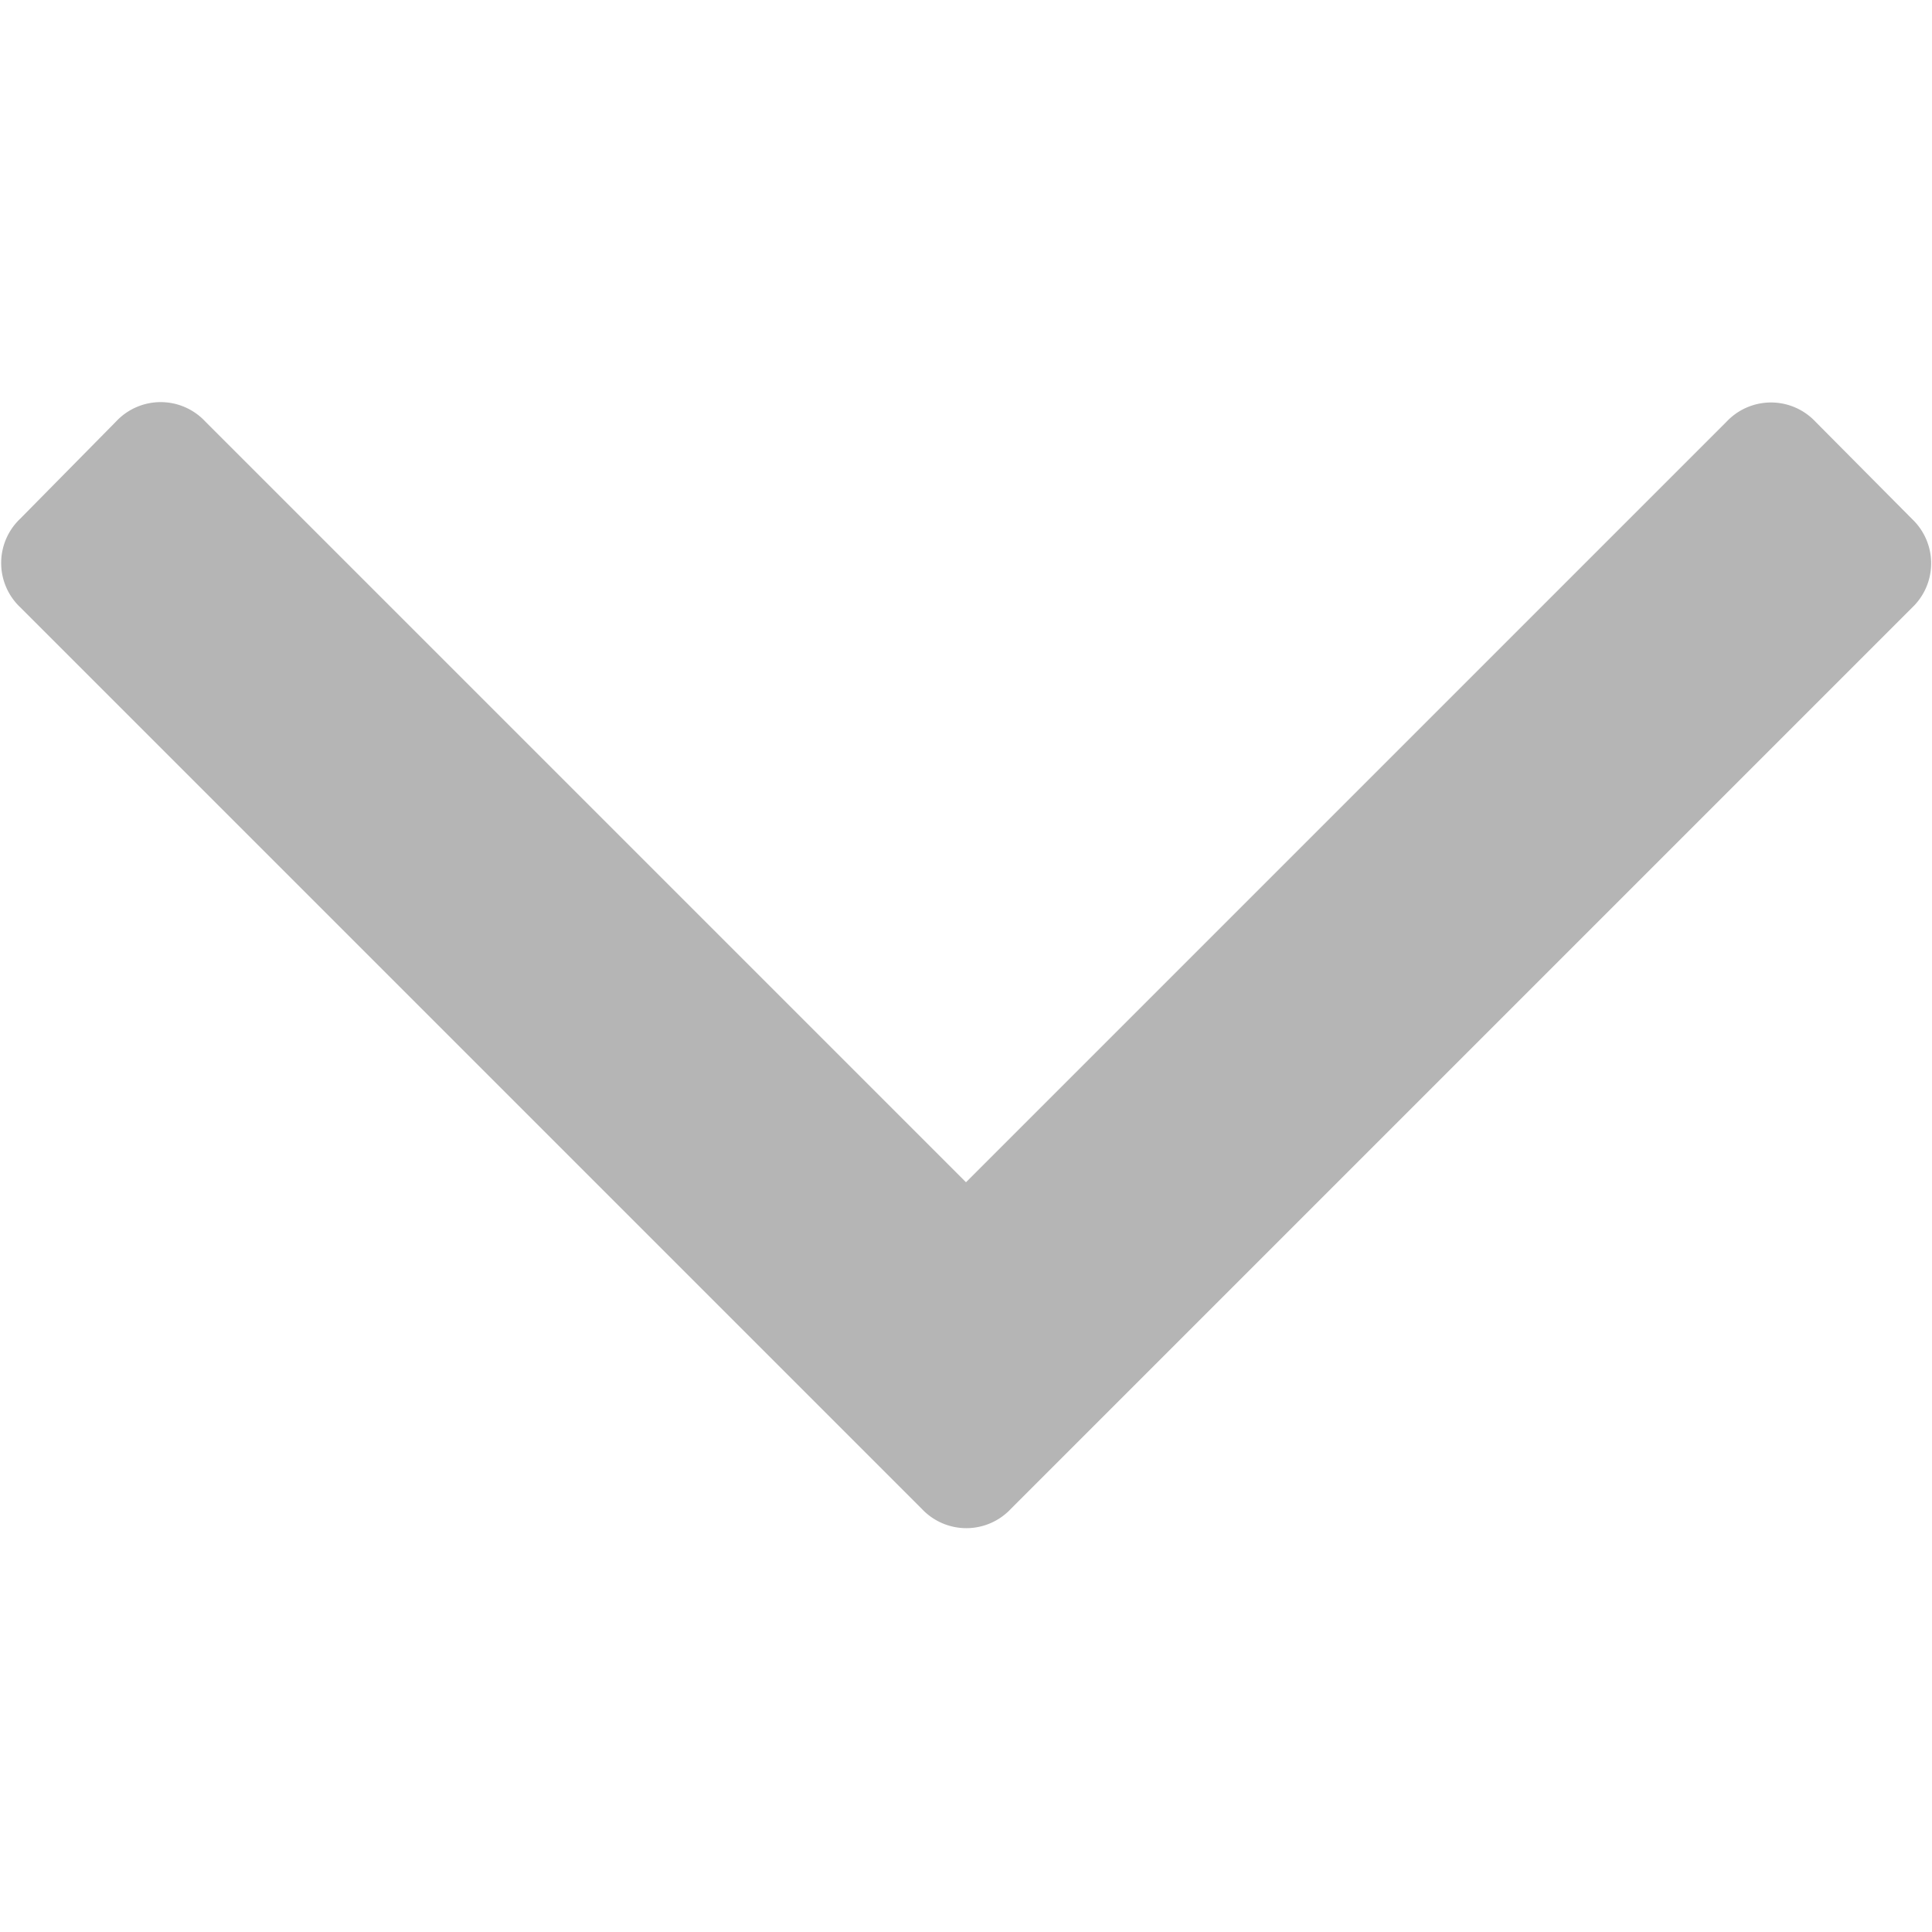 <svg xmlns='http://www.w3.org/2000/svg' width='16' height='16' viewBox='0 0 285 285'><path d='M282 76.5l-14.2-14.3a9 9 0 0 0-13.1 0L142.5 174.4 30.3 62.2a9 9 0 0 0-13.2 0L3 76.5a9 9 0 0 0 0 13.1l133 133a9 9 0 0 0 13.1 0l133-133a9 9 0 0 0 0-13z' style='fill:#b5b5b5'/></svg>